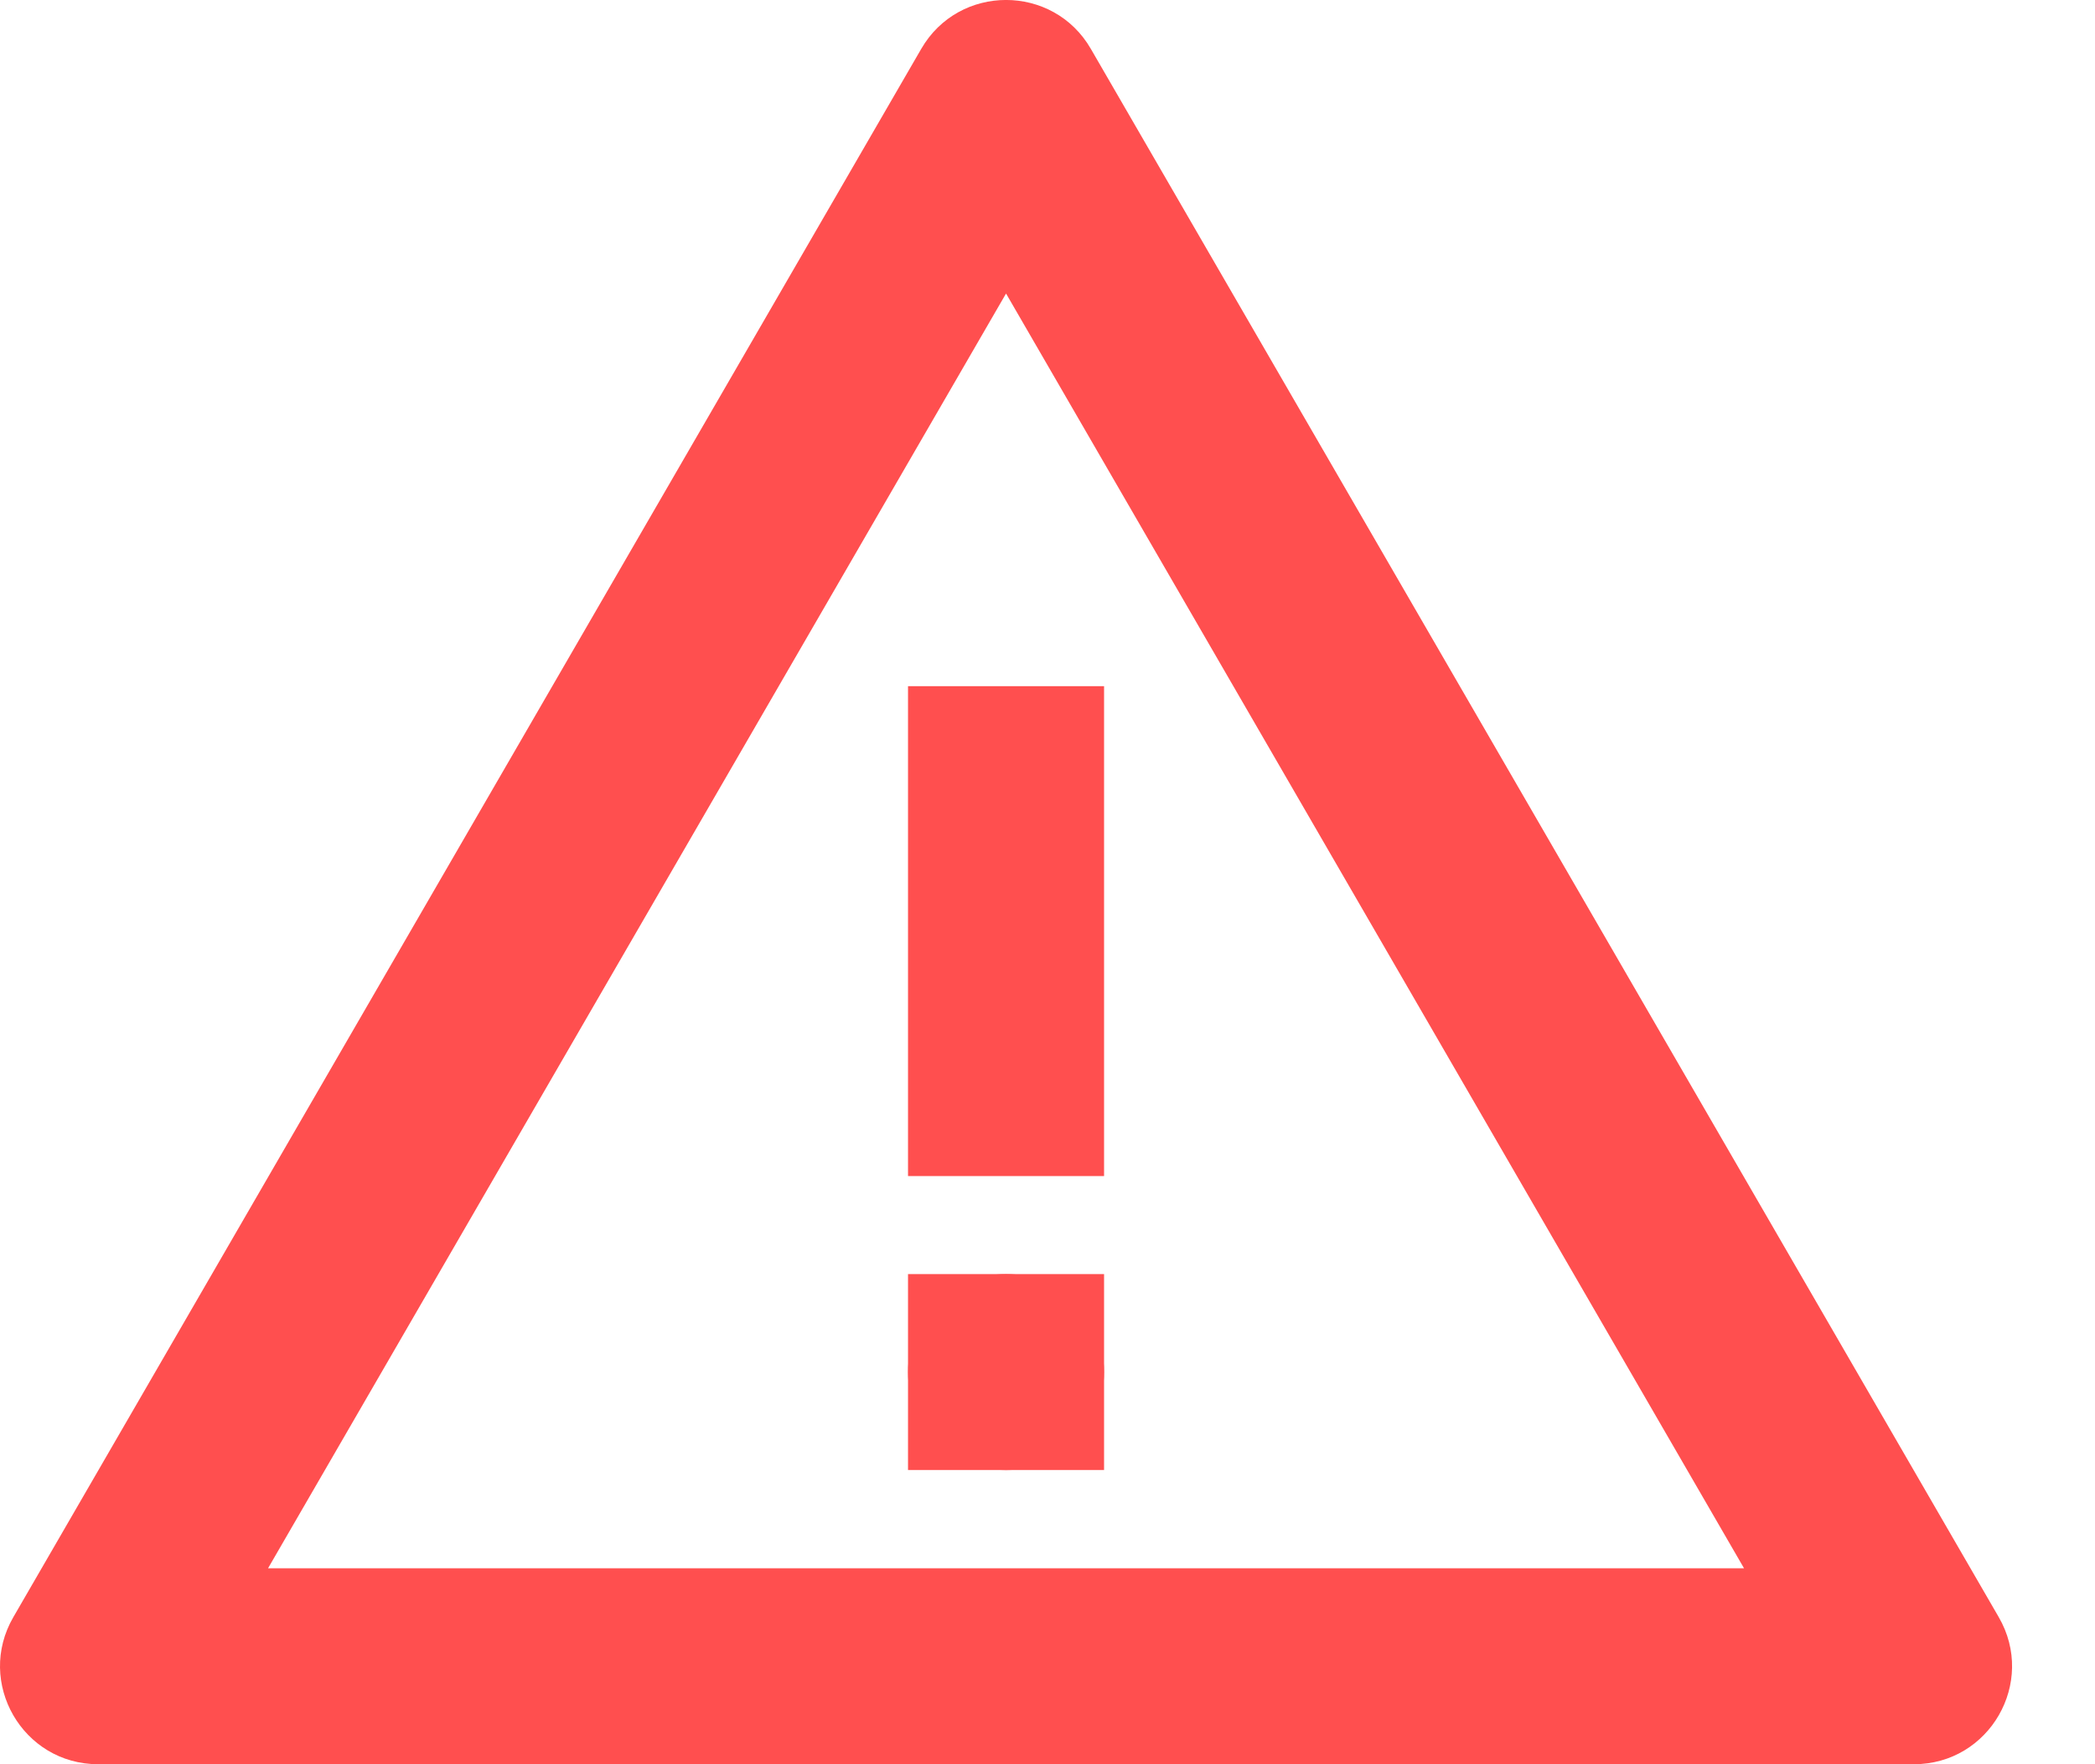 <svg width="19" height="16" viewBox="0 0 19 16" fill="none" xmlns="http://www.w3.org/2000/svg">
<path d="M8.235 6.223H10.013V10.666H8.235V6.223Z" fill="#FF4F4F"/>
<path d="M9.124 11.555C8.633 11.555 8.235 11.953 8.235 12.443C8.235 12.934 8.633 13.332 9.124 13.332C9.615 13.332 10.013 12.934 10.013 12.443C10.013 11.953 9.615 11.555 9.124 11.555Z" fill="#FF4F4F"/>
<path fill-rule="evenodd" clip-rule="evenodd" d="M0.89 16C0.205 16 -0.222 15.258 0.121 14.666L8.355 0.443C8.697 -0.148 9.551 -0.148 9.893 0.443L18.127 14.666C18.47 15.258 18.043 16 17.358 16H0.89ZM15.817 14.223L9.124 2.662L2.431 14.223H15.817Z" fill="#FF4F4F"/>
<path d="M8.235 11.555H10.013V13.332H8.235V11.555Z" fill="#FF4F4F"/>
</svg>
